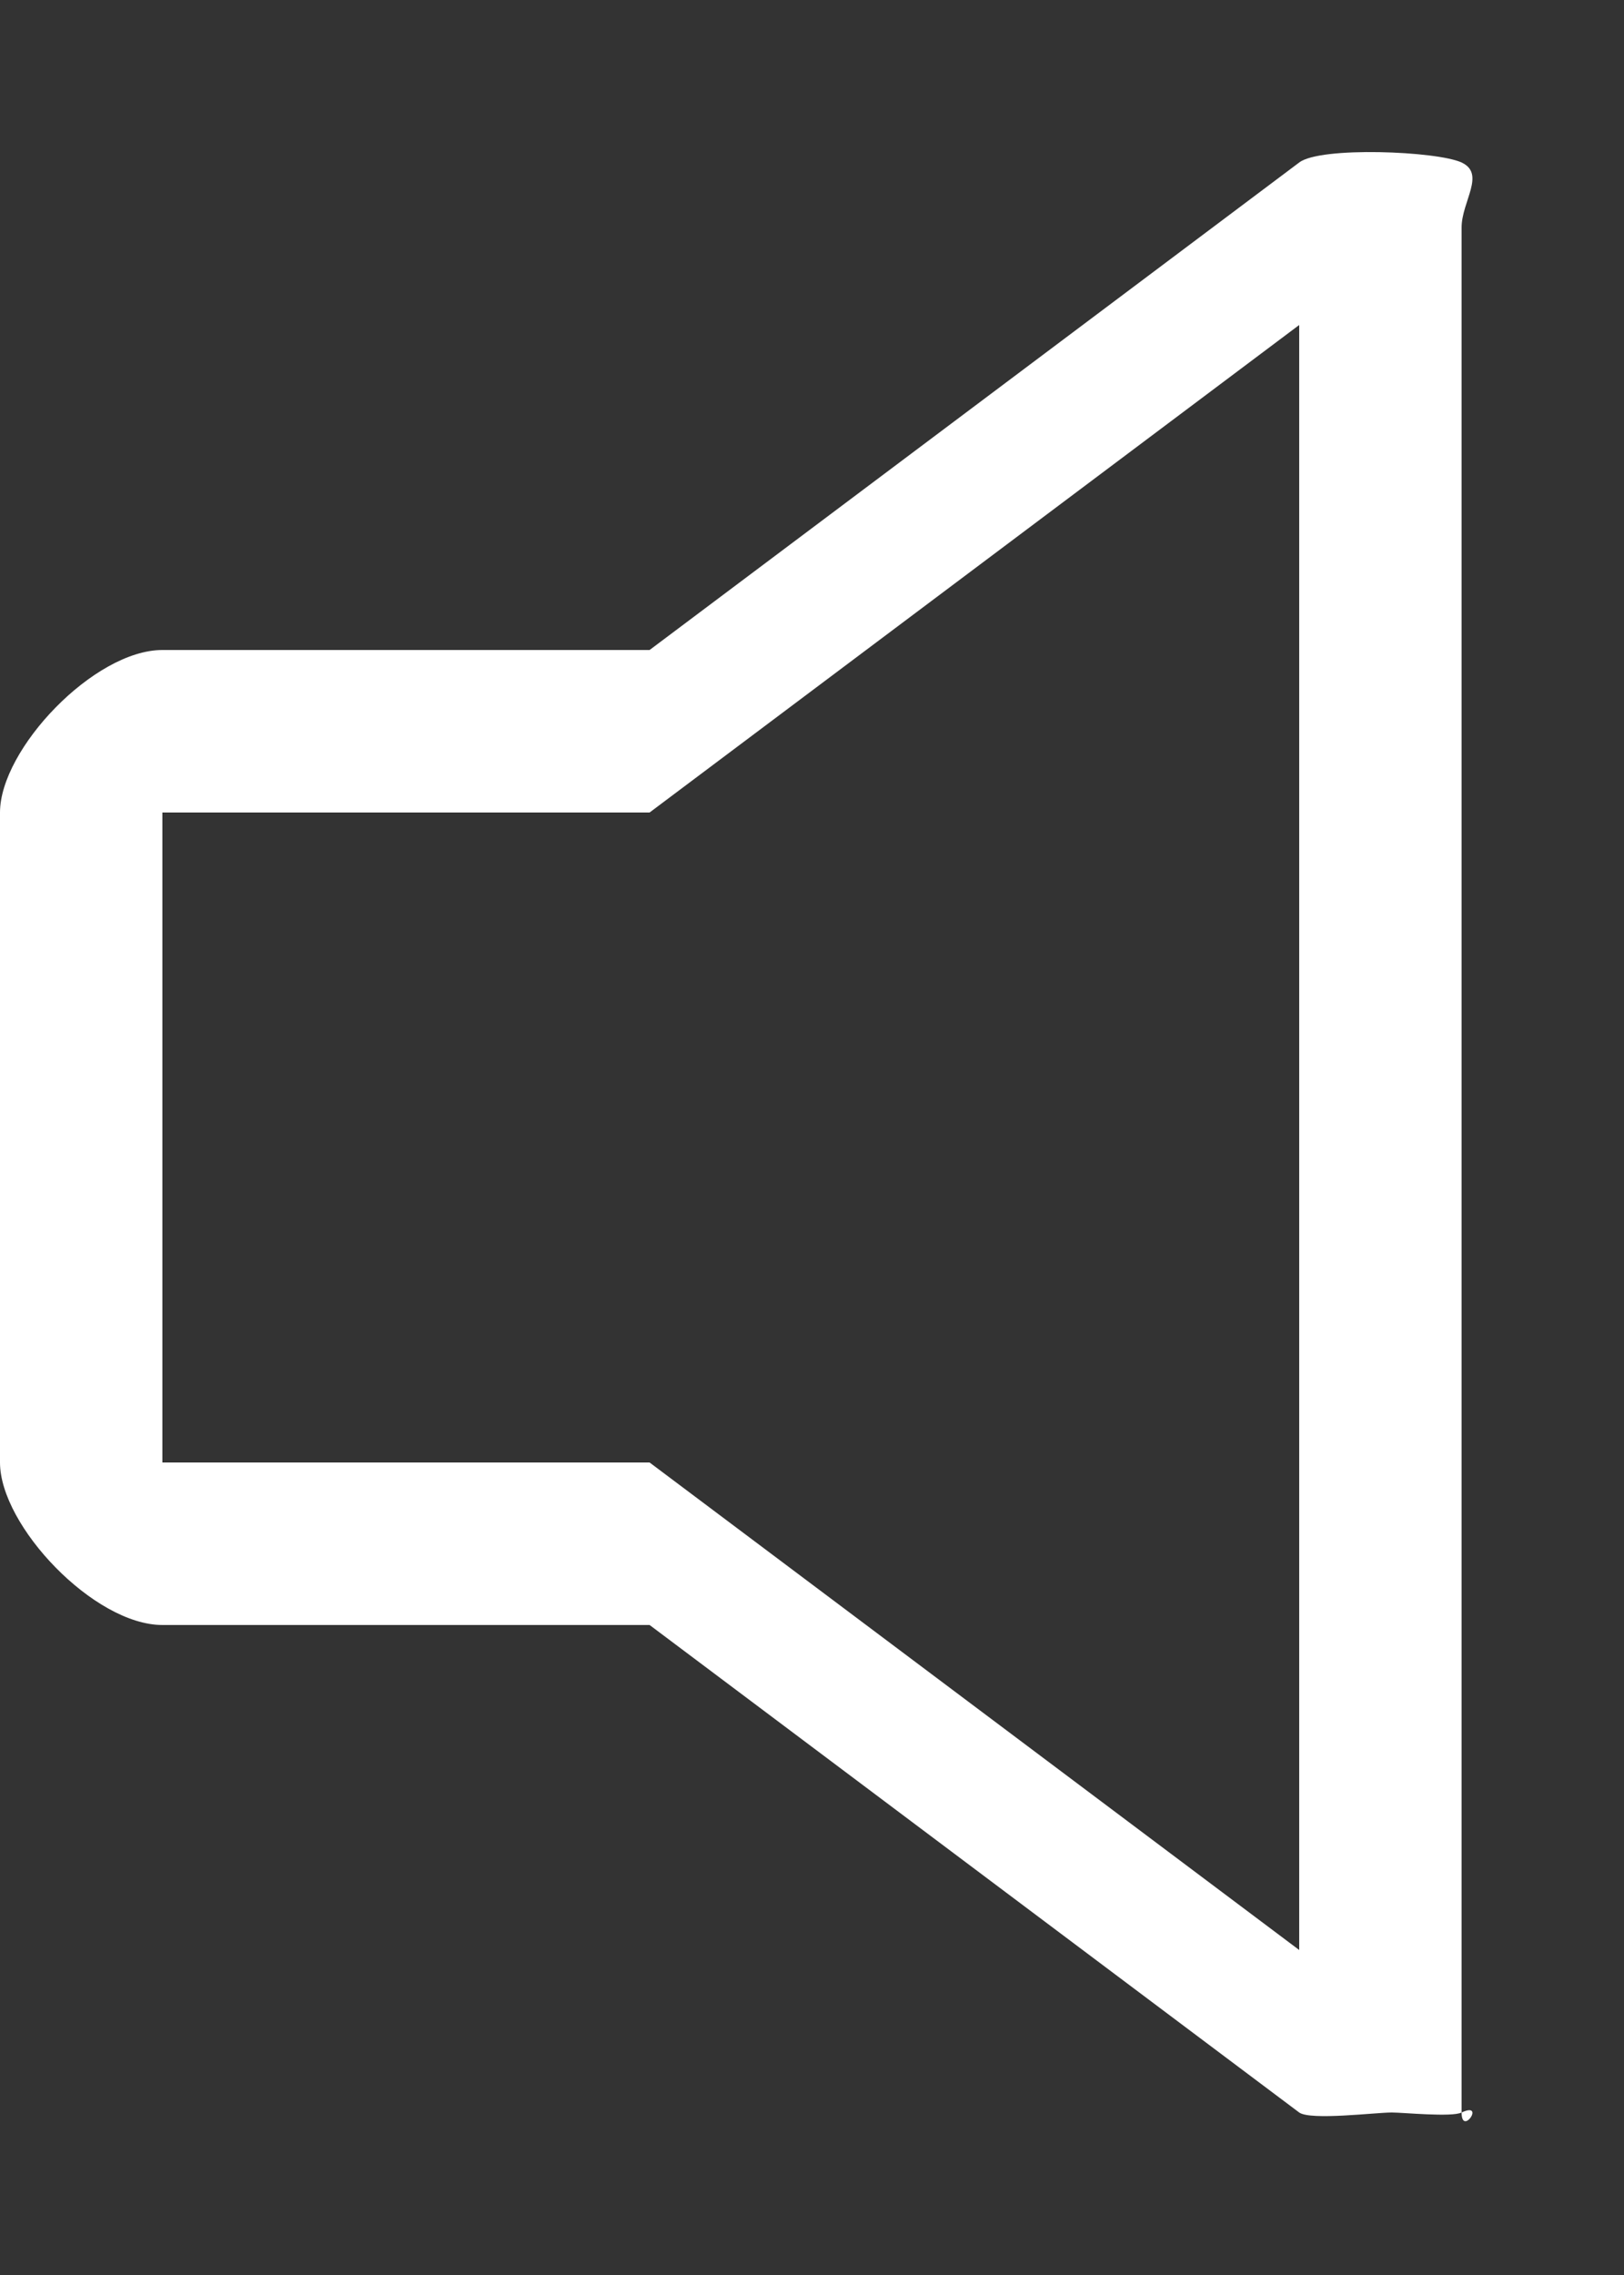 <svg xmlns="http://www.w3.org/2000/svg" width="10" height="14" viewBox="0 0 10 14"><rect x="0" y="0" width="10" height="14" fill="#333333" stroke="none"/><path fill="#fff" d="M8.57 13c-.1 0-.5.05-.57 0l-4-3H1c-.42 0-1-.61-1-1V5c0-.39.58-1 1-1h3l4-3c.13-.1.85-.07 1 0 .15.07 0 .24 0 .4V13c-.06.03-.36 0-.43 0zM9 13c.15-.07 0 .15 0 0zm-1-1V2L4 5H1v4h3z"/></svg>